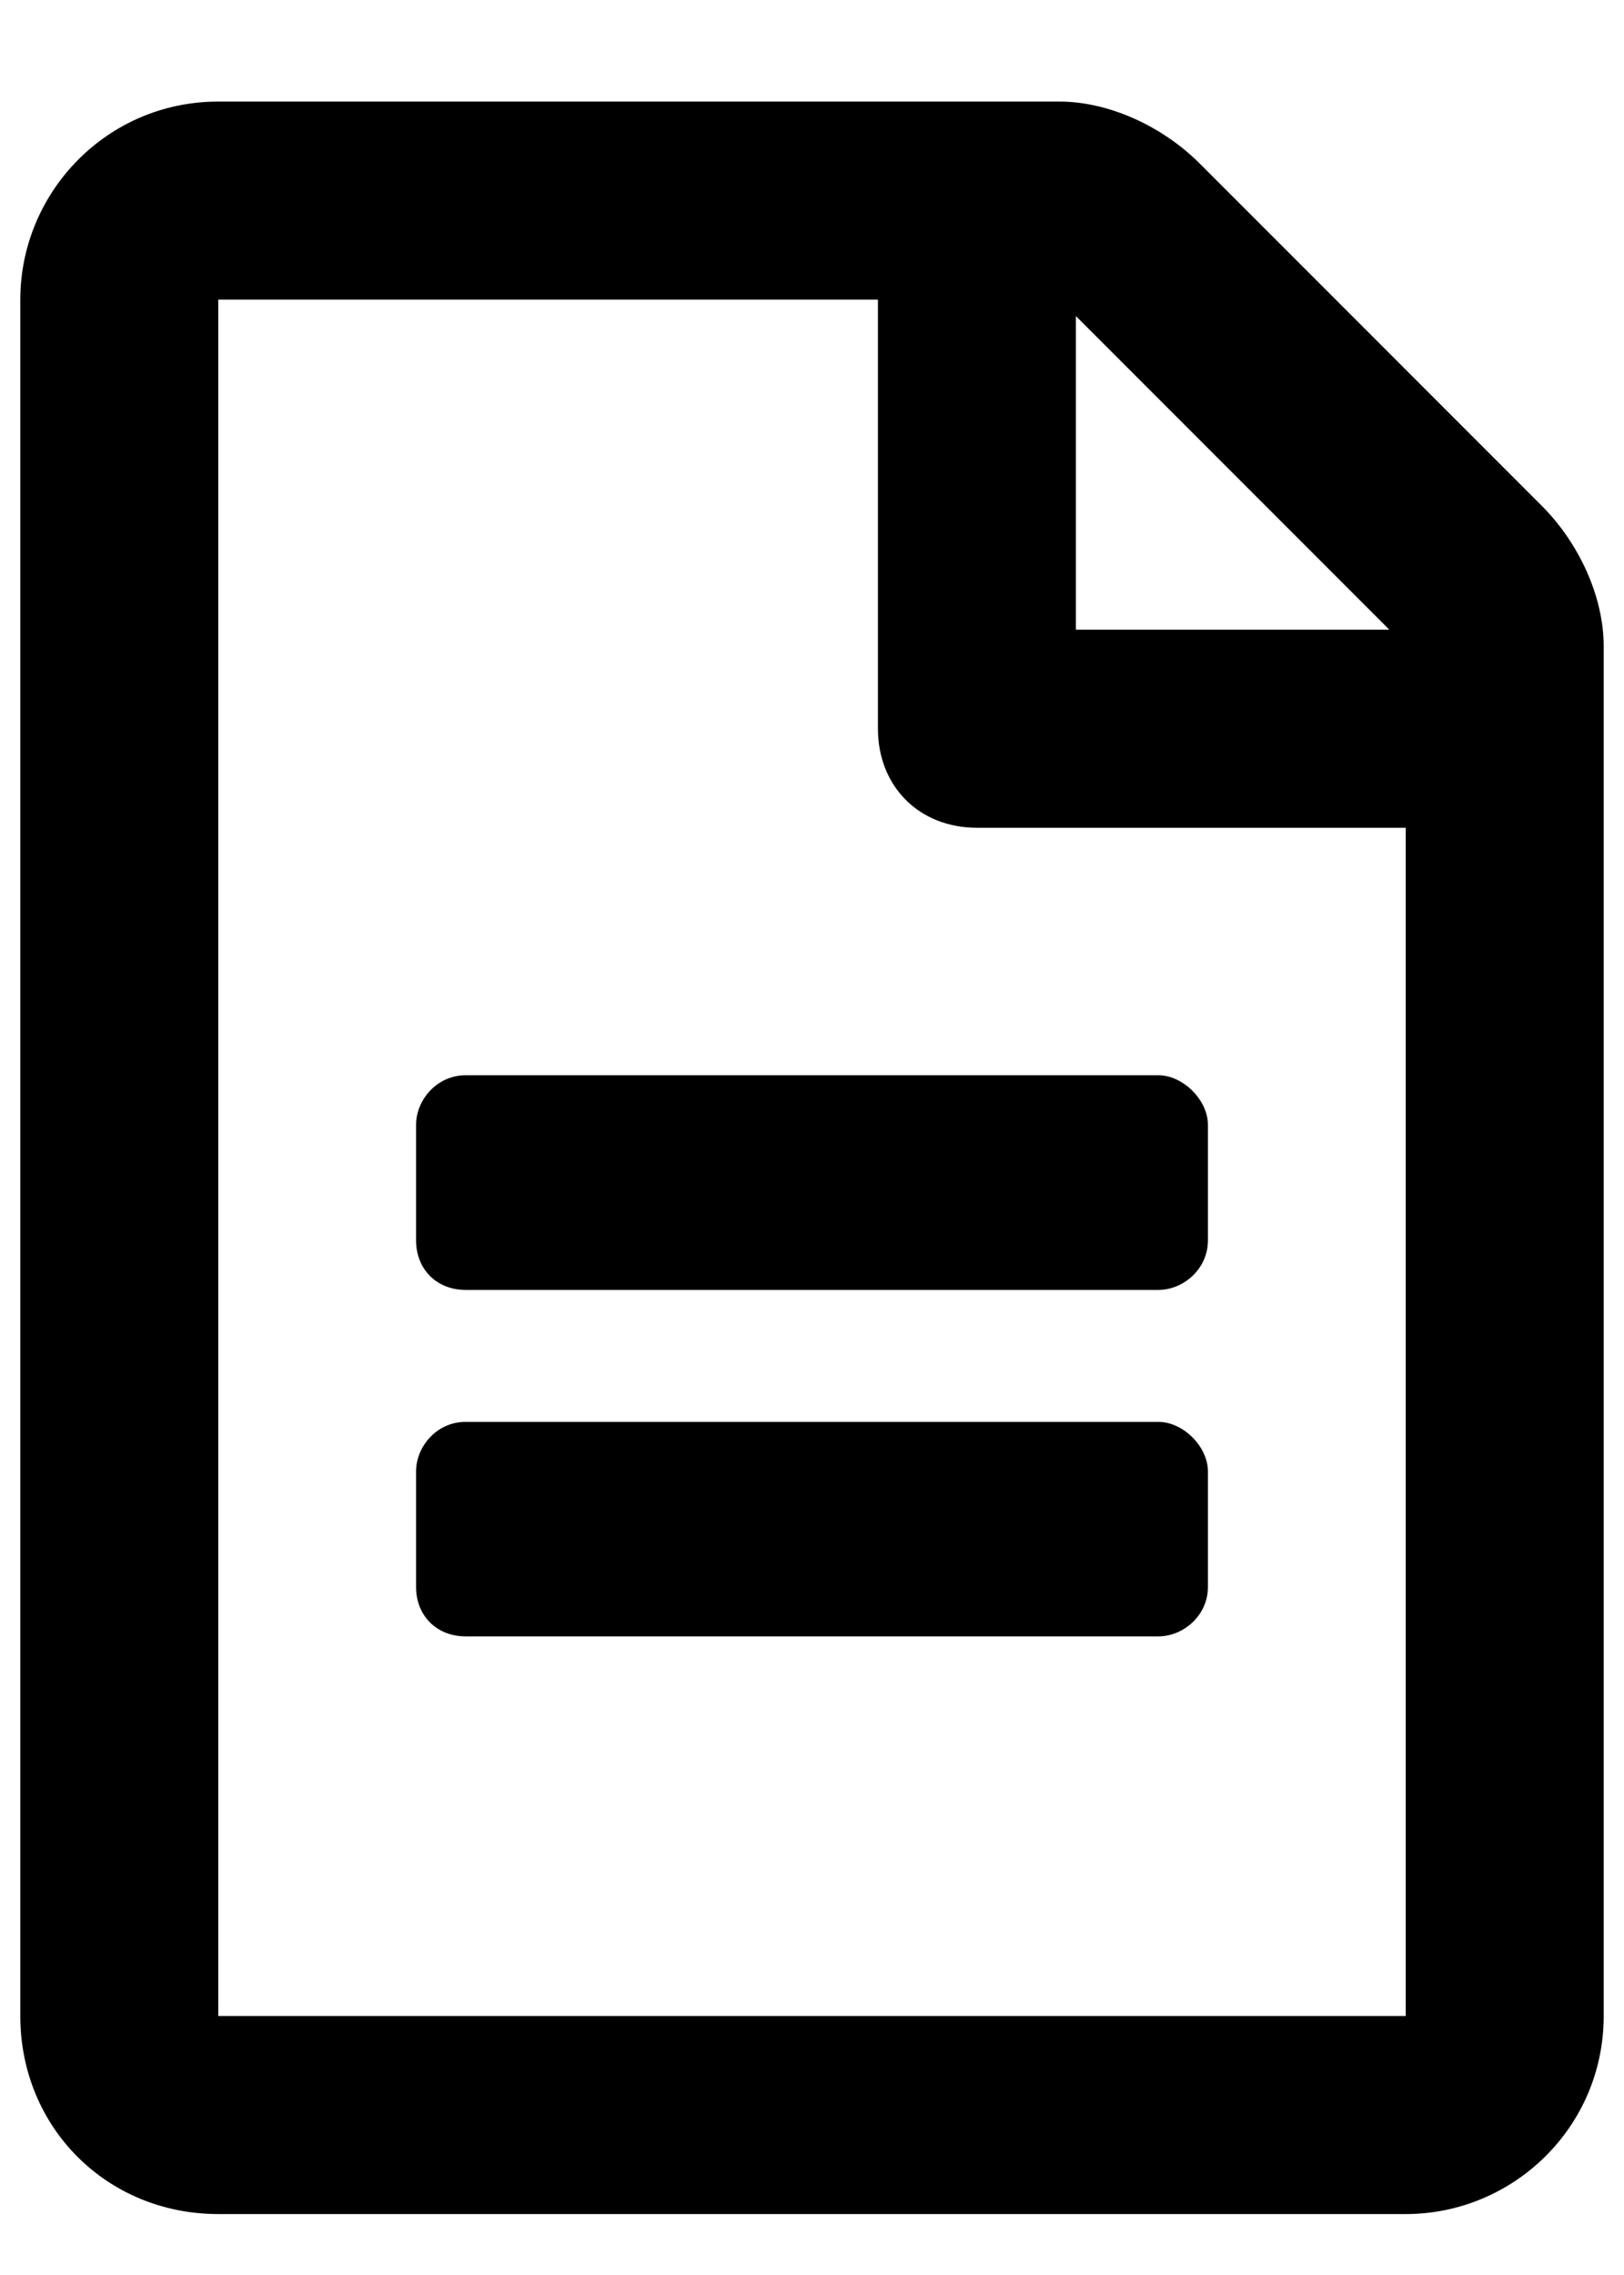 <svg xmlns="http://www.w3.org/2000/svg" xmlns:xlink="http://www.w3.org/1999/xlink" width="10" height="14"><path d="M7.438 6.922C7.438 6.77 7.285 6.617 7.133 6.617H2.867C2.689 6.617 2.562 6.77 2.562 6.922V7.633C2.562 7.811 2.689 7.938 2.867 7.938H7.133C7.285 7.938 7.438 7.811 7.438 7.633V6.922ZM7.133 8.75H2.867C2.689 8.75 2.562 8.902 2.562 9.055V9.766C2.562 9.943 2.689 10.07 2.867 10.07H7.133C7.285 10.07 7.438 9.943 7.438 9.766V9.055C7.438 8.902 7.285 8.75 7.133 8.75ZM9.875 3.977C9.875 3.672 9.723 3.342 9.494 3.113L7.387 1.006C7.158 0.777 6.828 0.625 6.523 0.625H1.344C0.658 0.625 0.125 1.184 0.125 1.844V12.406C0.125 13.092 0.658 13.625 1.344 13.625H8.656C9.316 13.625 9.875 13.092 9.875 12.406V3.977ZM6.625 1.945L8.555 3.875H6.625V1.945ZM8.656 12.406H1.344V1.844H5.406V4.484C5.406 4.84 5.66 5.094 6.016 5.094H8.656V12.406Z"></path></svg>